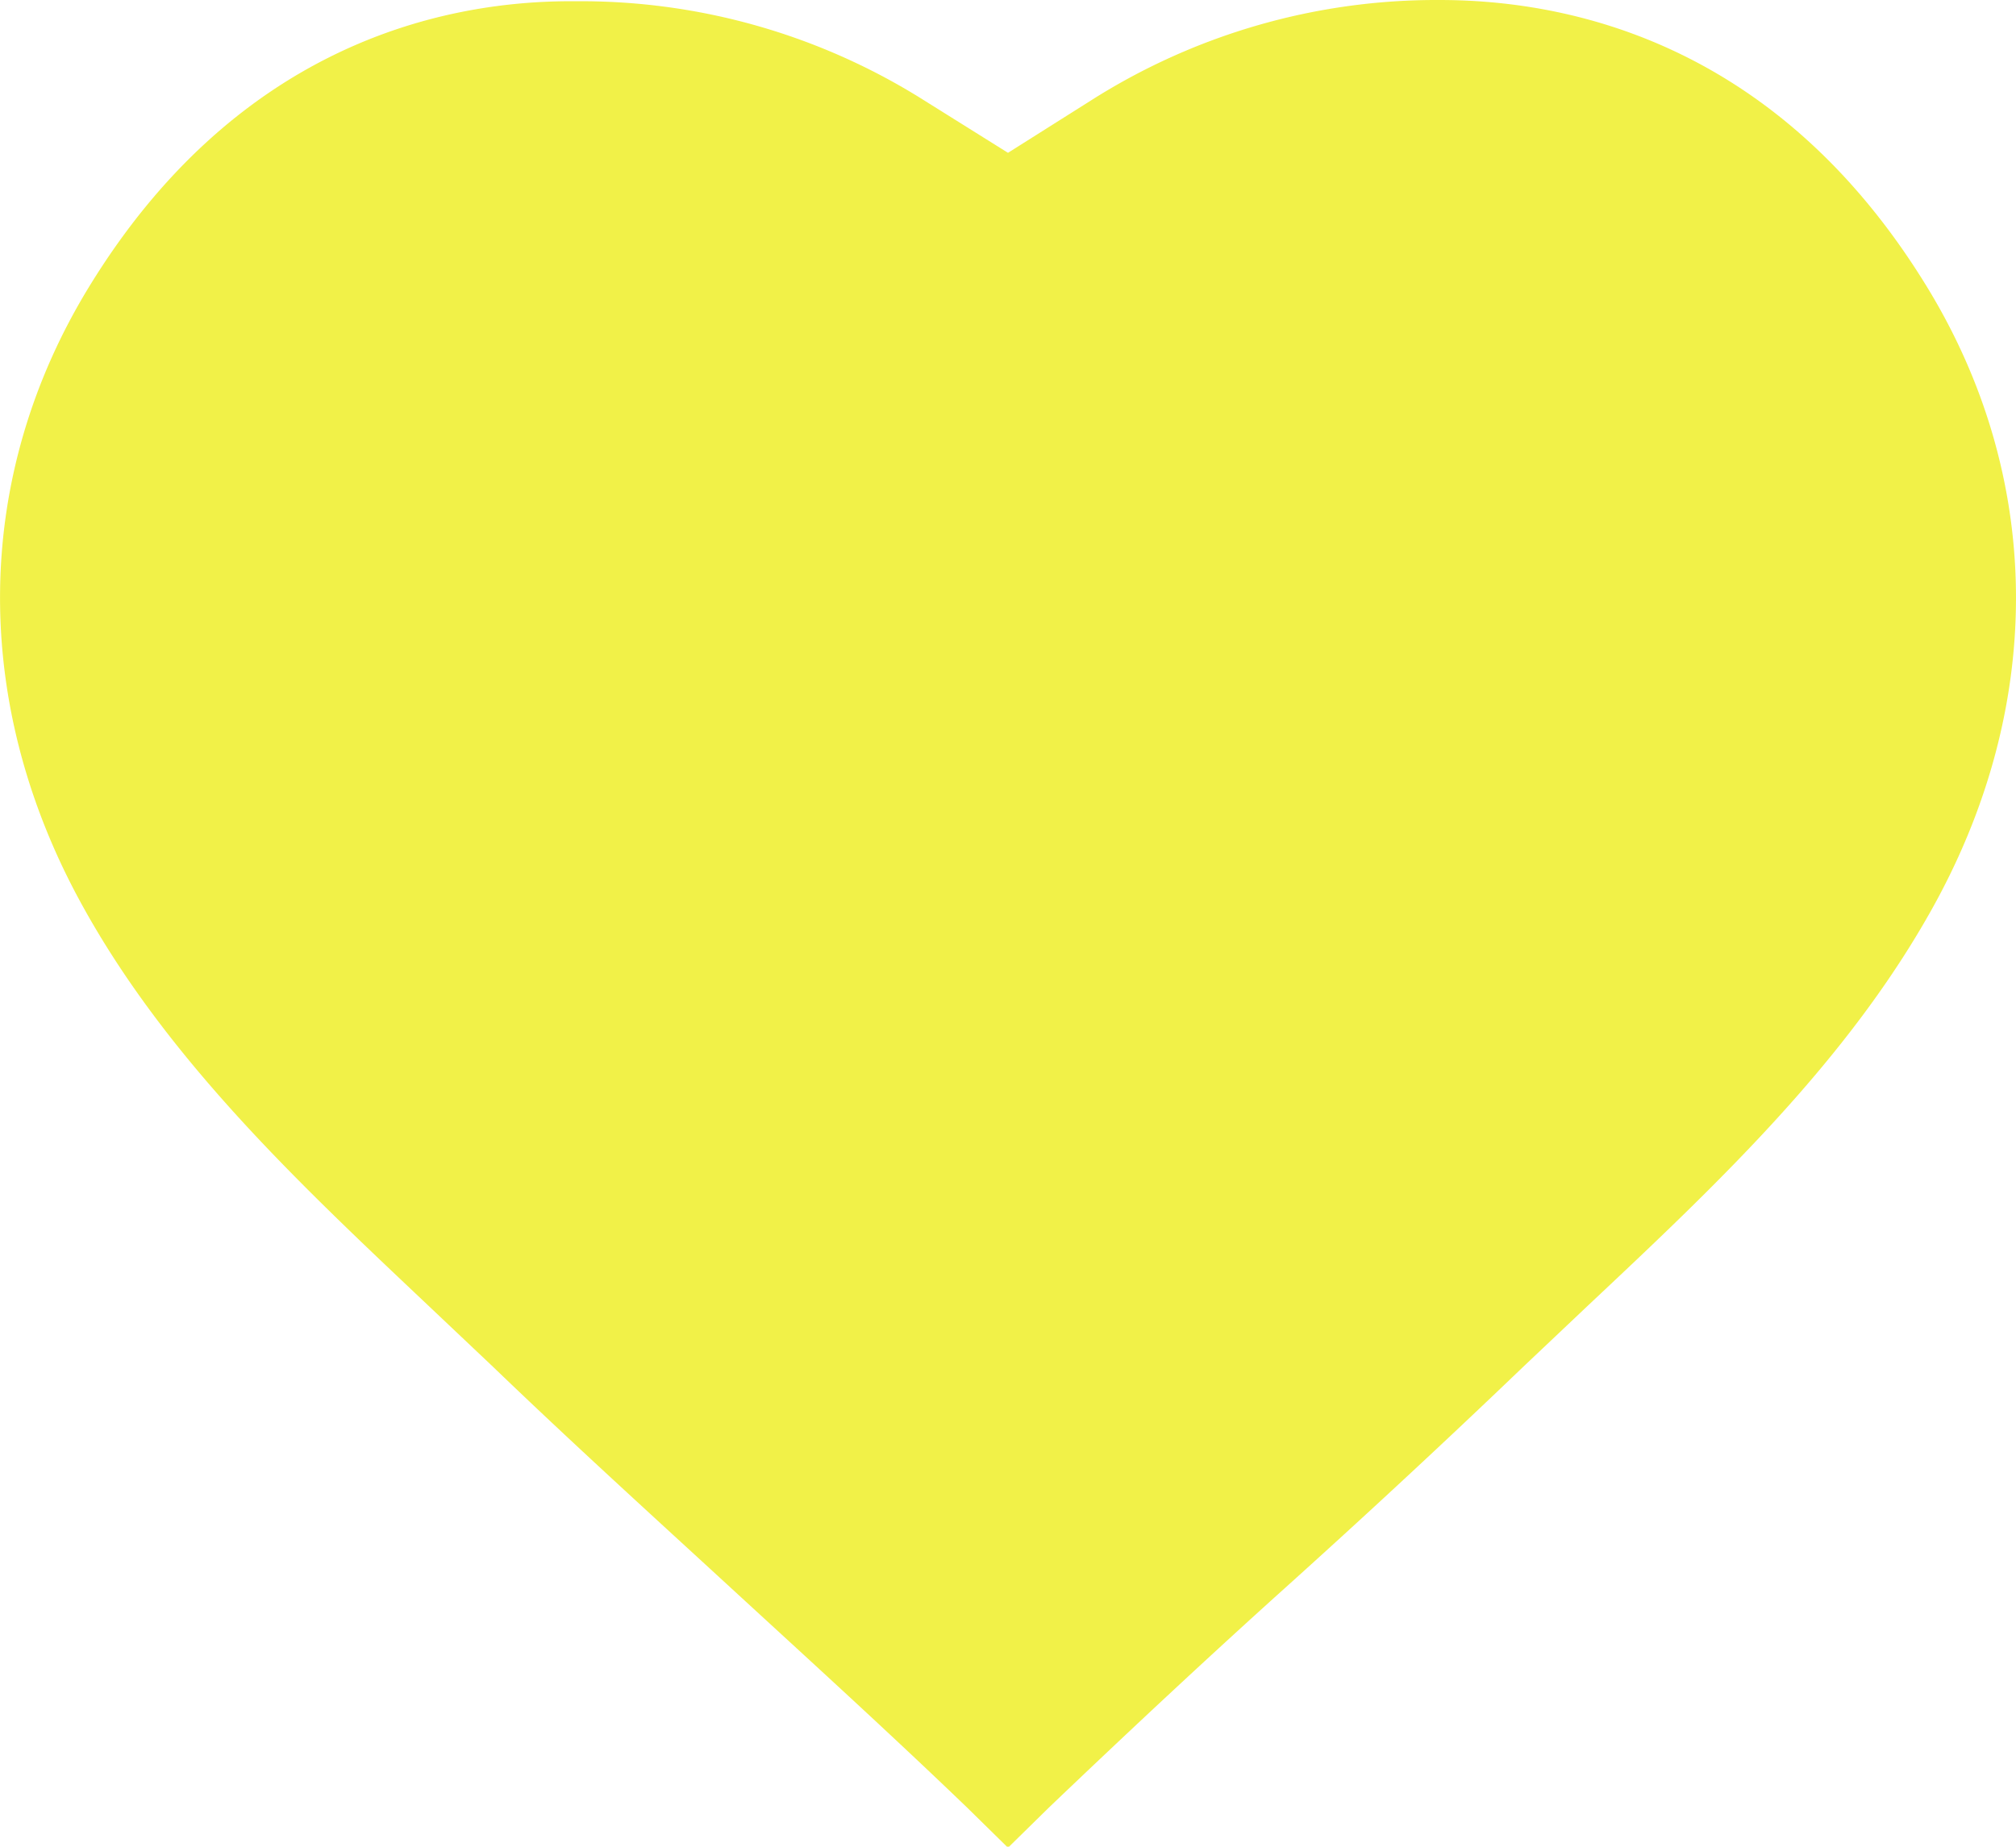 <svg xmlns="http://www.w3.org/2000/svg" viewBox="0 0 80.72 73.96"><defs><style>.cls-1{fill:#f1f148;}</style></defs><title>2</title><g id="Layer_2" data-name="Layer 2"><g id="Layer_1-2" data-name="Layer 1"><path class="cls-1" d="M77.15,11.48C71.39,2.07,63.36,0,57.64,0a25.78,25.78,0,0,0-14,4.05L40.36,6.12,37.05,4.05a25.76,25.76,0,0,0-14-4C17.36,0,9.33,2.07,3.57,11.48c-4.64,7.58-4.76,16.58-.33,24.68C6.66,42.42,12,47.42,17.12,52.26l2.61,2.47c3.19,3.07,6.42,6,9.54,8.87s6.31,5.77,9.45,8.79L40.36,74,42,72.39c3.14-3,6.35-6,9.45-8.79S57.8,57.8,61,54.73l2.61-2.47c5.14-4.83,10.46-9.84,13.88-16.1C81.91,28.06,81.79,19.06,77.15,11.48Z"/></g></g></svg>